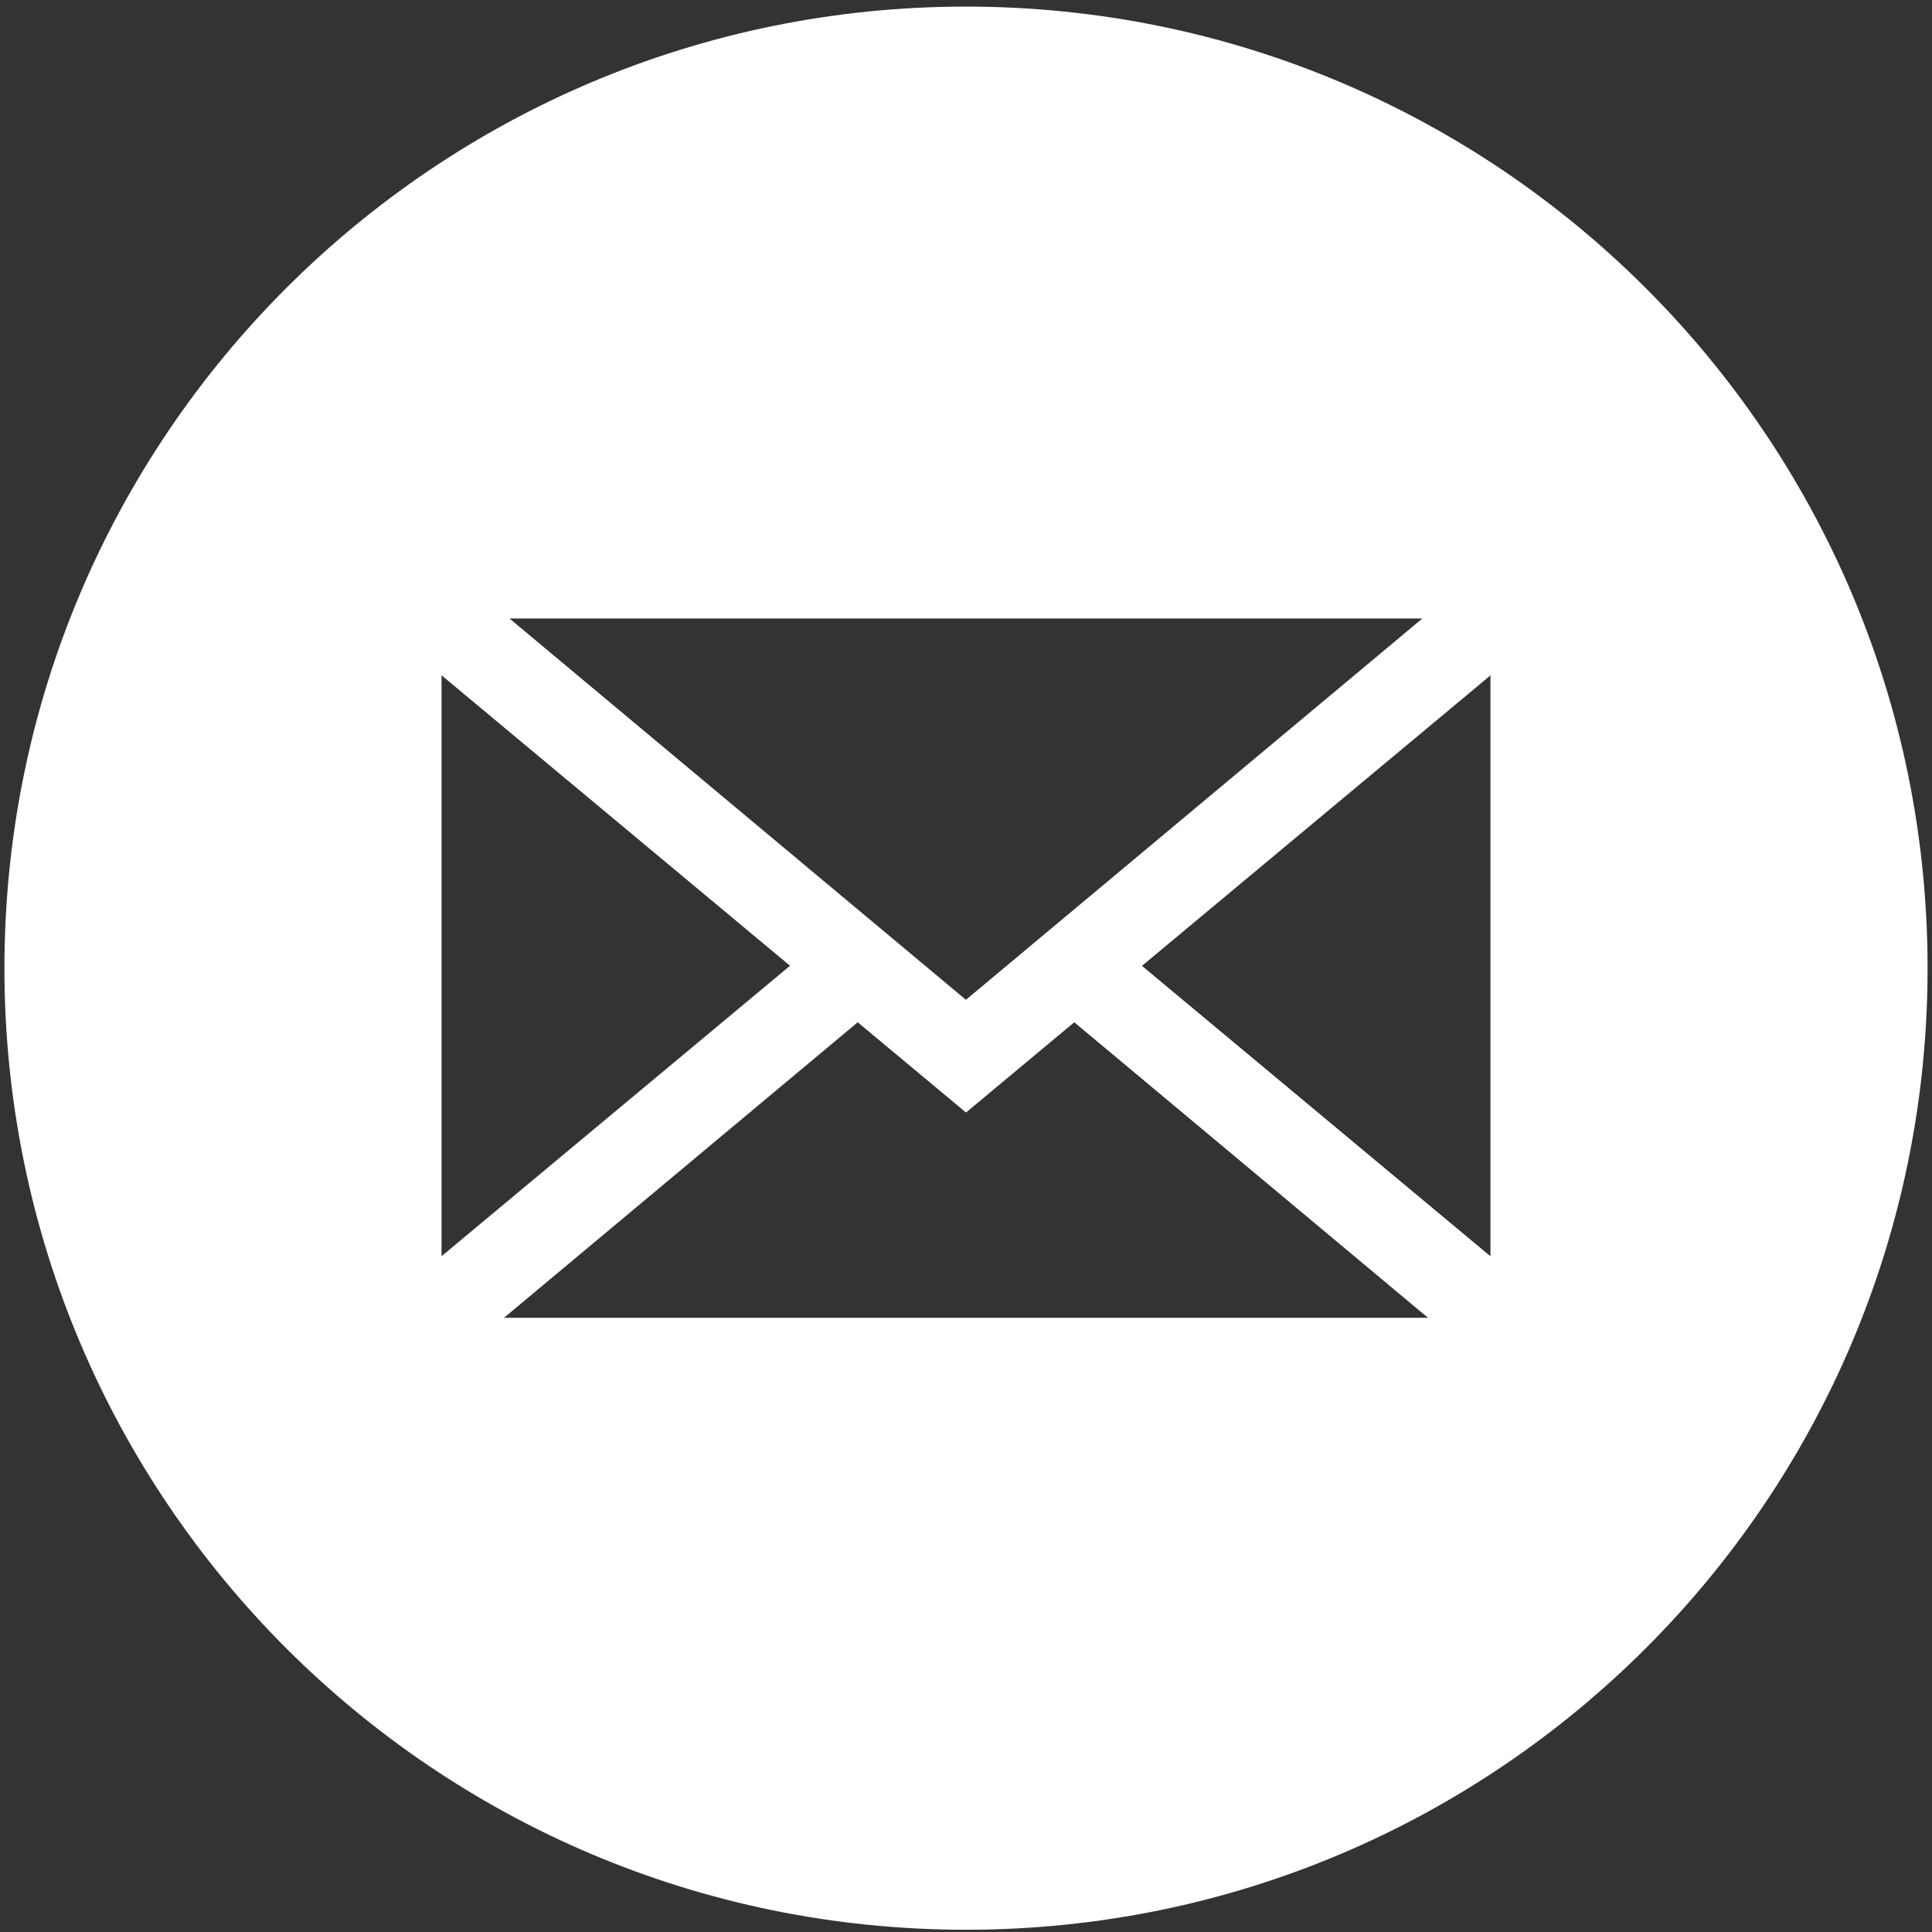 <svg width="24" height="24" xmlns="http://www.w3.org/2000/svg">
 <rect width="100%" height="100%" fill="#333333" stroke="none"/>
 <title/>

 <desc/>
 <g>
  <title>background</title>
  <rect x="-1" y="-1" width="26" height="26" id="canvas_background" fill="none"/>
 </g>
 <g>
  <title>Layer 1</title>
  <path d="m12,23.972c6.597,0 11.945,-5.348 11.945,-11.945c0,-6.597 -5.348,-11.945 -11.945,-11.945c-6.597,0 -11.945,5.348 -11.945,11.945c0,6.597 5.348,11.945 11.945,11.945zm-5.67,-16.289l11.339,0l-5.67,4.737l-5.67,-4.737zm12.185,0.707l0,7.216l-4.329,-3.608l4.329,-3.608l0,0zm-0.776,7.98l-11.478,0l4.394,-3.671l1.345,1.121l1.345,-1.121l4.394,3.671zm-12.254,-0.765l0,-7.216l4.329,3.608l-4.329,3.608z" fill="#ffffff" id="circle-social-email-glyph"/>
 </g>
</svg>